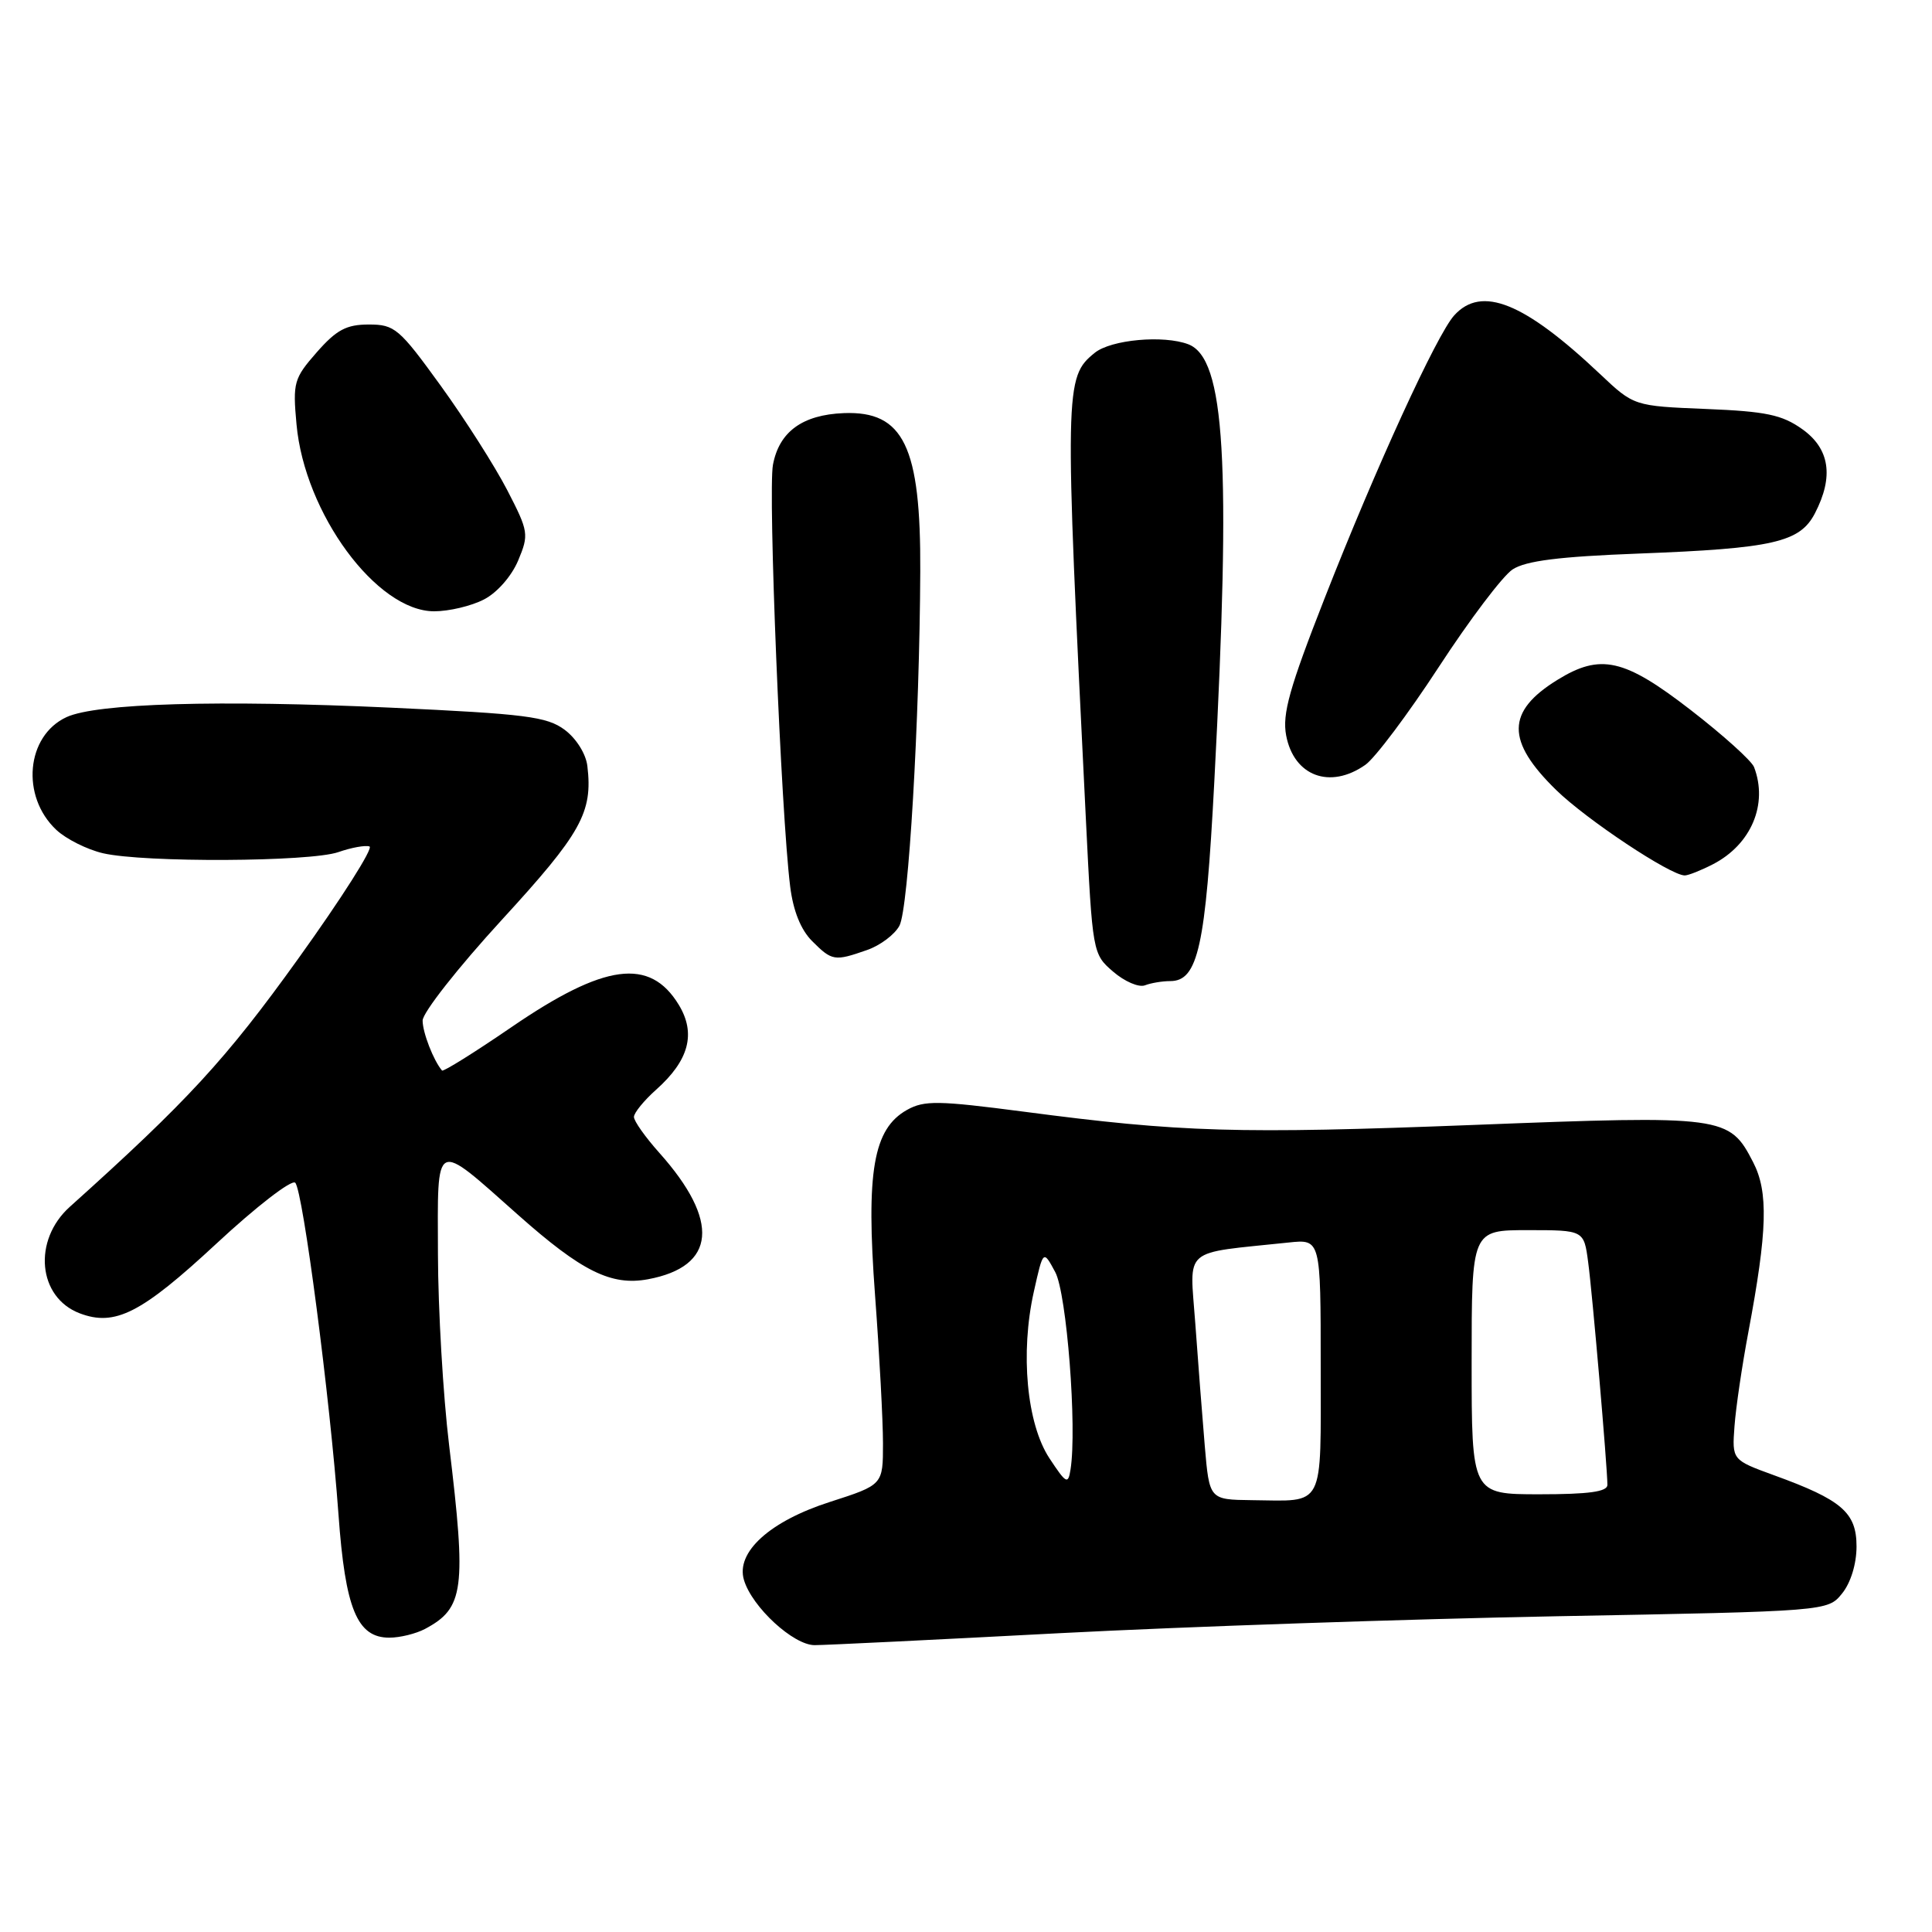 <?xml version="1.0" encoding="UTF-8" standalone="no"?>
<!DOCTYPE svg PUBLIC "-//W3C//DTD SVG 1.1//EN" "http://www.w3.org/Graphics/SVG/1.1/DTD/svg11.dtd" >
<svg xmlns="http://www.w3.org/2000/svg" xmlns:xlink="http://www.w3.org/1999/xlink" version="1.1" viewBox="0 0 256 256">
 <g >
 <path fill="currentColor"
d=" M 140.50 216.40 C 157.00 215.54 186.63 214.53 206.34 214.16 C 242.18 213.50 242.18 213.50 244.09 211.14 C 245.23 209.73 246.00 207.23 246.00 204.91 C 246.00 200.42 244.06 198.74 235.07 195.48 C 229.50 193.45 229.50 193.45 229.83 188.98 C 230.01 186.51 230.84 180.90 231.67 176.50 C 234.19 163.07 234.34 157.94 232.30 154.00 C 229.14 147.86 228.50 147.77 195.27 149.06 C 163.96 150.27 156.54 150.05 135.64 147.30 C 124.30 145.82 122.47 145.79 120.18 147.07 C 115.71 149.58 114.73 155.25 115.95 171.65 C 116.53 179.43 117.00 188.26 117.00 191.27 C 117.00 196.75 117.00 196.75 109.98 199.01 C 101.99 201.57 97.47 205.68 98.58 209.36 C 99.65 212.95 105.14 218.00 107.95 217.99 C 109.35 217.99 124.00 217.27 140.50 216.40 Z  M 56.32 215.84 C 61.49 213.08 61.82 210.61 59.51 191.50 C 58.71 184.90 58.05 173.52 58.03 166.21 C 57.99 150.72 57.41 151.01 68.66 160.99 C 77.07 168.46 81.00 170.41 85.85 169.51 C 94.89 167.83 95.43 161.78 87.36 152.75 C 85.51 150.68 84.00 148.55 84.00 148.00 C 84.00 147.46 85.32 145.84 86.94 144.39 C 91.30 140.51 92.25 136.94 89.94 133.14 C 86.11 126.85 80.11 127.65 67.76 136.11 C 62.87 139.46 58.73 142.04 58.57 141.85 C 57.44 140.52 56.00 136.82 56.00 135.23 C 56.00 134.18 60.71 128.19 66.47 121.91 C 77.04 110.39 78.56 107.66 77.83 101.51 C 77.64 99.89 76.36 97.85 74.82 96.70 C 72.46 94.95 69.66 94.60 51.82 93.77 C 28.93 92.72 12.80 93.19 8.82 95.02 C 3.46 97.49 2.73 105.52 7.46 109.96 C 8.75 111.17 11.54 112.57 13.65 113.06 C 19.09 114.32 41.08 114.21 44.83 112.91 C 46.55 112.31 48.41 111.97 48.96 112.16 C 49.51 112.35 45.25 119.05 39.51 127.04 C 29.94 140.37 24.87 145.88 9.25 159.91 C 4.31 164.35 5.01 171.91 10.56 174.02 C 15.24 175.80 18.73 174.02 28.65 164.81 C 33.94 159.89 38.65 156.25 39.12 156.72 C 40.14 157.74 43.74 185.32 44.85 200.66 C 45.75 213.20 47.32 217.00 51.59 217.00 C 52.99 217.00 55.11 216.48 56.32 215.84 Z  M 155.06 130.00 C 158.74 130.00 159.75 125.46 160.90 103.61 C 163.14 61.09 162.33 47.49 157.46 45.62 C 154.18 44.37 147.22 45.00 145.06 46.75 C 141.06 49.99 141.04 51.17 143.88 108.45 C 144.76 126.31 144.78 126.41 147.51 128.76 C 149.02 130.06 150.90 130.87 151.71 130.56 C 152.51 130.25 154.02 130.00 155.06 130.00 Z  M 114.87 125.89 C 116.62 125.29 118.56 123.83 119.18 122.66 C 120.39 120.41 121.85 95.53 121.94 75.72 C 122.02 59.15 119.74 54.43 111.80 54.74 C 106.32 54.96 103.24 57.21 102.42 61.59 C 101.75 65.13 103.49 107.71 104.70 117.45 C 105.10 120.69 106.11 123.20 107.61 124.70 C 110.25 127.34 110.58 127.39 114.87 125.89 Z  M 226.99 114.51 C 232.05 111.89 234.30 106.55 232.42 101.64 C 232.09 100.80 228.31 97.39 224.00 94.06 C 215.21 87.26 212.07 86.56 206.36 90.09 C 199.58 94.28 199.54 98.18 206.21 104.69 C 210.24 108.62 221.35 116.00 223.24 116.00 C 223.71 116.00 225.40 115.33 226.99 114.51 Z  M 180.91 101.35 C 182.20 100.45 186.59 94.60 190.66 88.36 C 194.73 82.12 199.12 76.31 200.43 75.45 C 202.18 74.31 206.59 73.75 217.15 73.35 C 234.97 72.67 238.50 71.86 240.49 68.01 C 243.01 63.15 242.45 59.45 238.80 56.86 C 236.13 54.96 234.00 54.51 226.05 54.19 C 216.50 53.80 216.50 53.80 212.00 49.55 C 201.95 40.06 196.31 37.79 192.69 41.79 C 190.38 44.34 182.30 61.97 175.54 79.22 C 170.85 91.18 169.89 94.60 170.42 97.44 C 171.44 102.84 176.23 104.63 180.91 101.35 Z  M 64.13 79.43 C 65.88 78.53 67.79 76.34 68.66 74.27 C 70.10 70.82 70.05 70.44 67.21 64.94 C 65.58 61.79 61.62 55.56 58.39 51.10 C 52.90 43.51 52.30 43.00 48.87 43.00 C 45.90 43.00 44.59 43.70 41.98 46.67 C 38.94 50.14 38.78 50.68 39.29 56.23 C 40.36 68.02 49.91 81.00 57.53 81.00 C 59.49 81.00 62.46 80.30 64.13 79.43 Z  M 159.64 191.61 C 159.31 187.70 158.74 180.37 158.38 175.33 C 157.65 165.12 156.45 166.15 170.75 164.64 C 175.00 164.19 175.00 164.19 175.00 181.03 C 175.00 200.16 175.65 198.88 165.87 198.78 C 160.25 198.71 160.25 198.71 159.64 191.61 Z  M 195.00 180.50 C 195.00 163.00 195.00 163.00 202.44 163.00 C 209.88 163.00 209.88 163.00 210.44 167.25 C 211.00 171.39 212.97 194.25 212.99 196.75 C 213.00 197.66 210.54 198.00 204.00 198.00 C 195.00 198.00 195.00 198.00 195.00 180.50 Z  M 139.05 193.22 C 136.05 188.66 135.17 179.28 136.99 171.15 C 138.23 165.60 138.23 165.60 139.82 168.55 C 141.35 171.38 142.73 189.20 141.85 194.72 C 141.53 196.74 141.28 196.60 139.05 193.22 Z "/>
</g>
</svg>